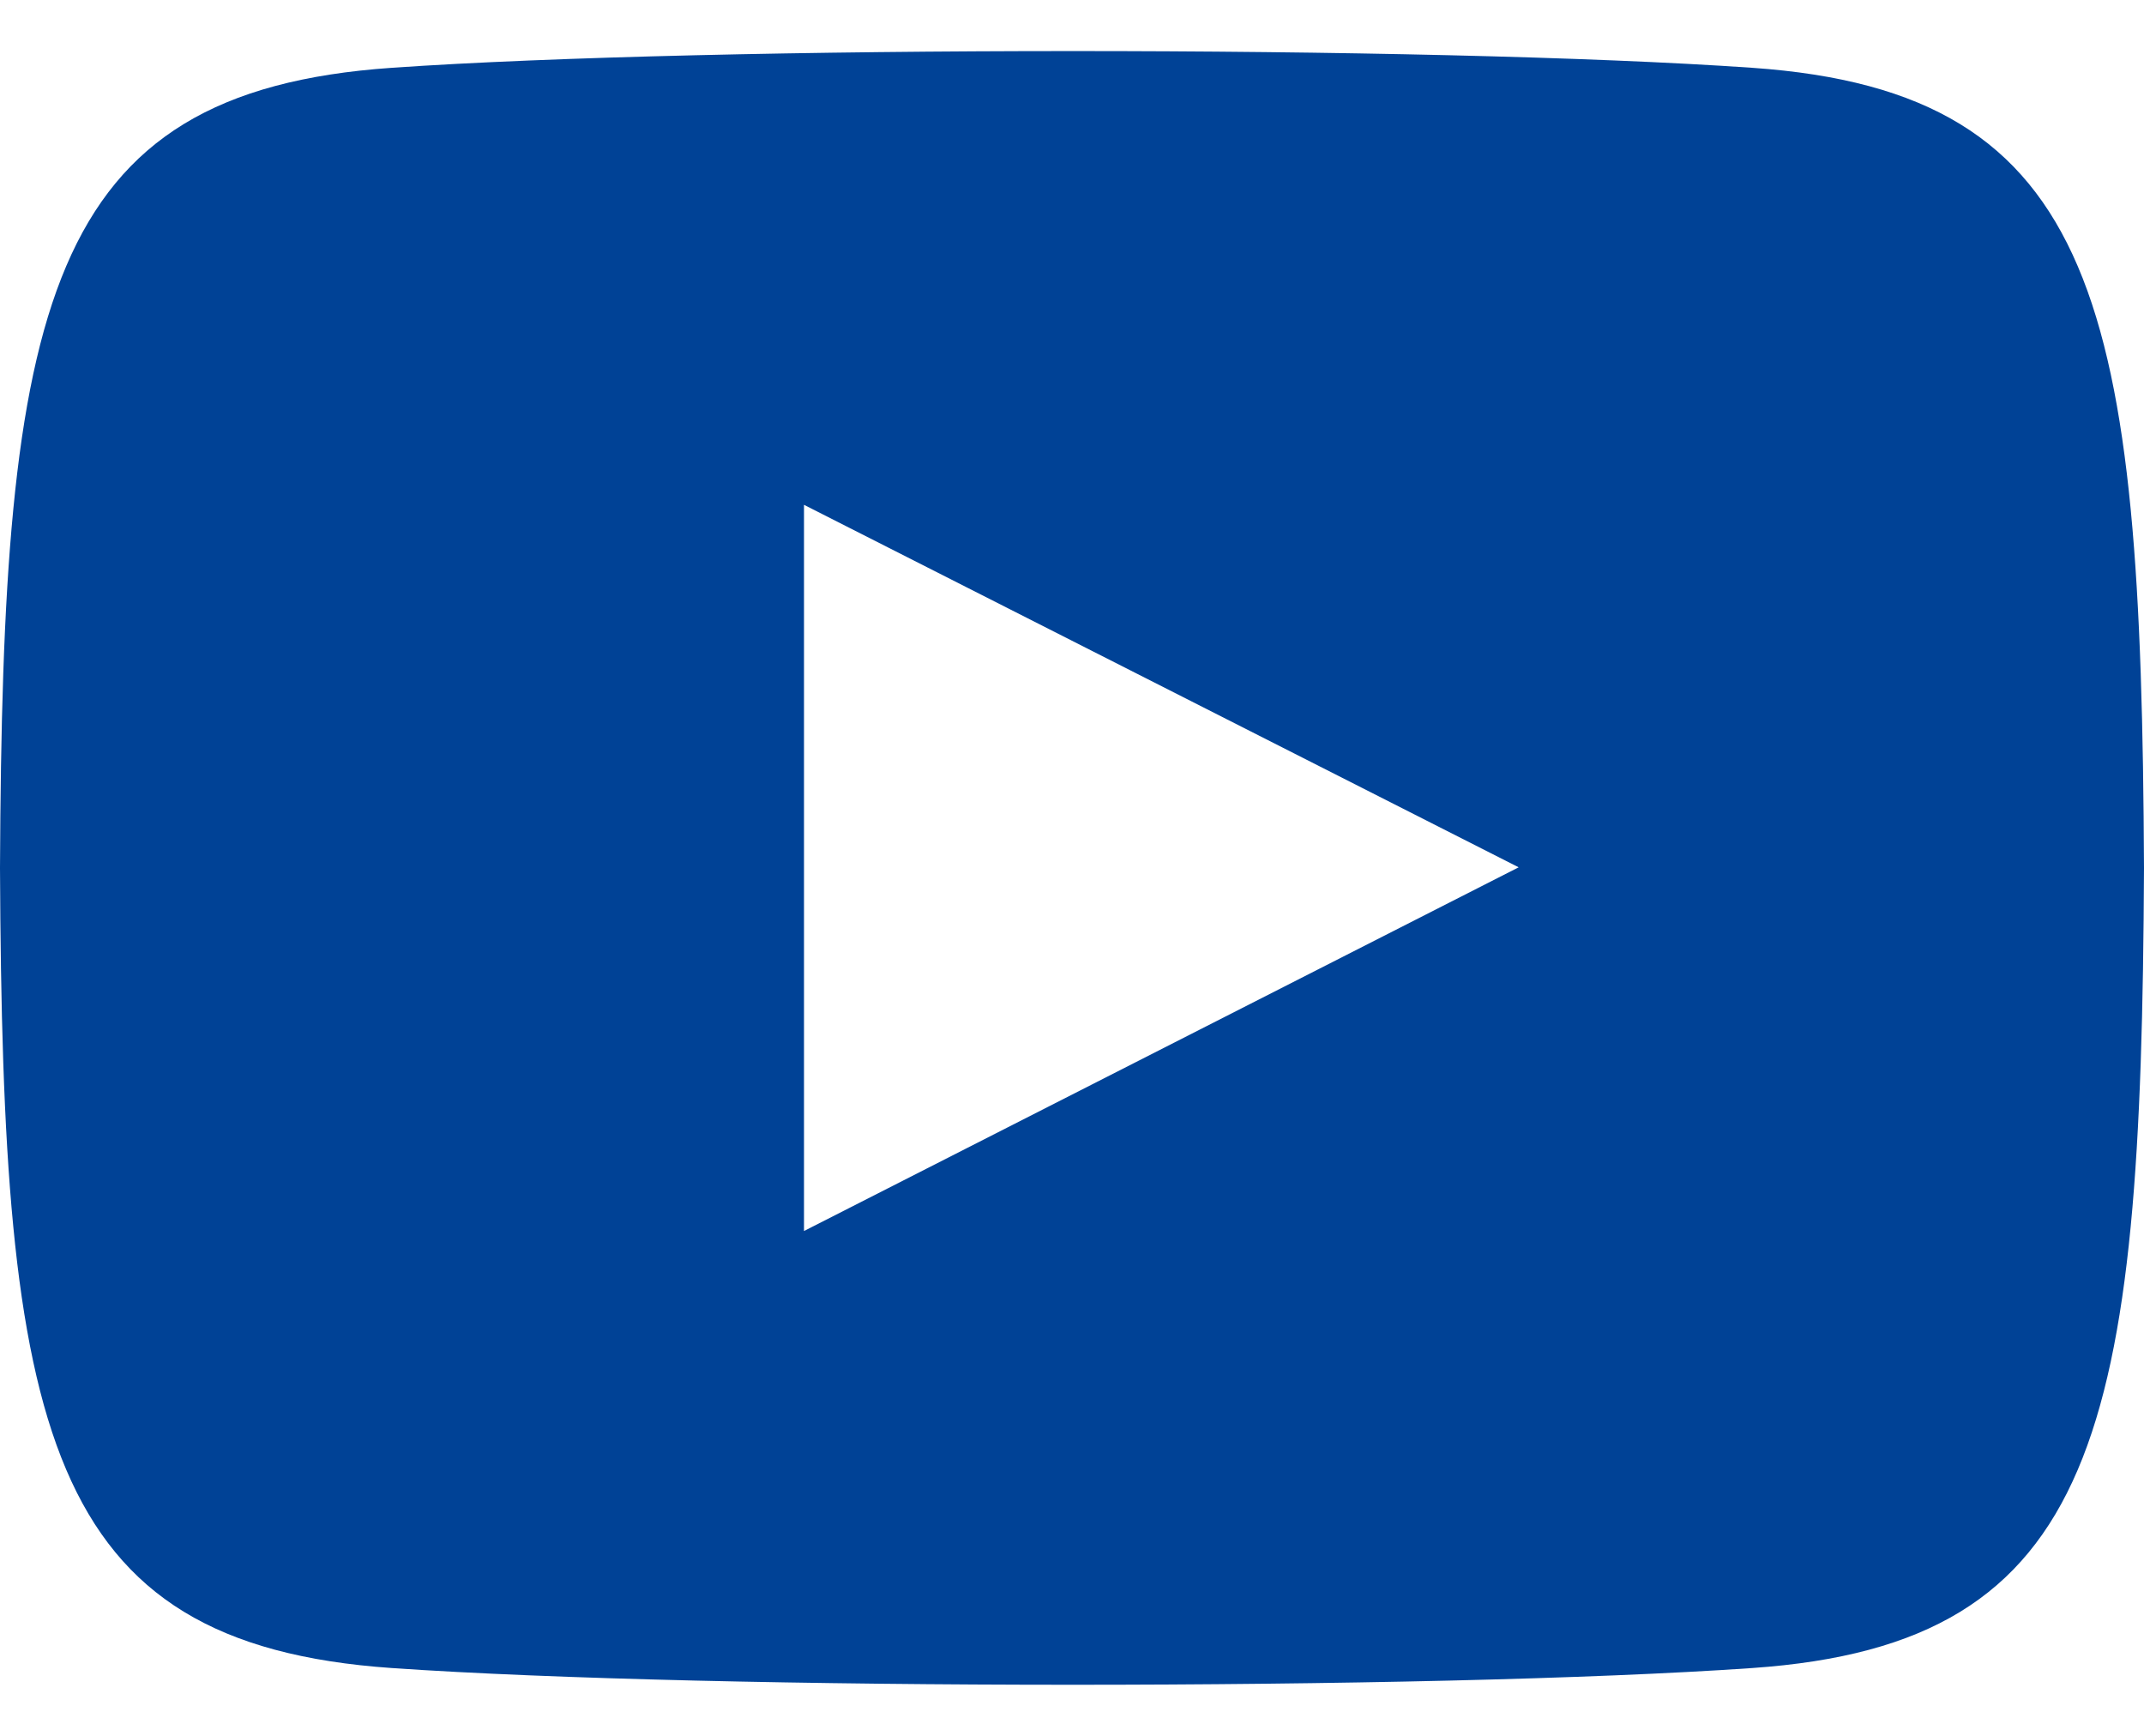 <svg width="21" height="17" viewBox="0 0 21 17" fill="none" xmlns="http://www.w3.org/2000/svg">
<path d="M17.163 0.664C14.01 0.445 6.986 0.446 3.837 0.664C0.427 0.9 0.025 2.992 0 8.5C0.025 13.998 0.423 16.099 3.837 16.336C6.987 16.554 14.01 16.555 17.163 16.336C20.573 16.1 20.975 14.008 21 8.5C20.975 3.002 20.576 0.901 17.163 0.664ZM7.875 12.056V4.944L14.875 8.494L7.875 12.056Z" fill="#004296"/>
</svg>
